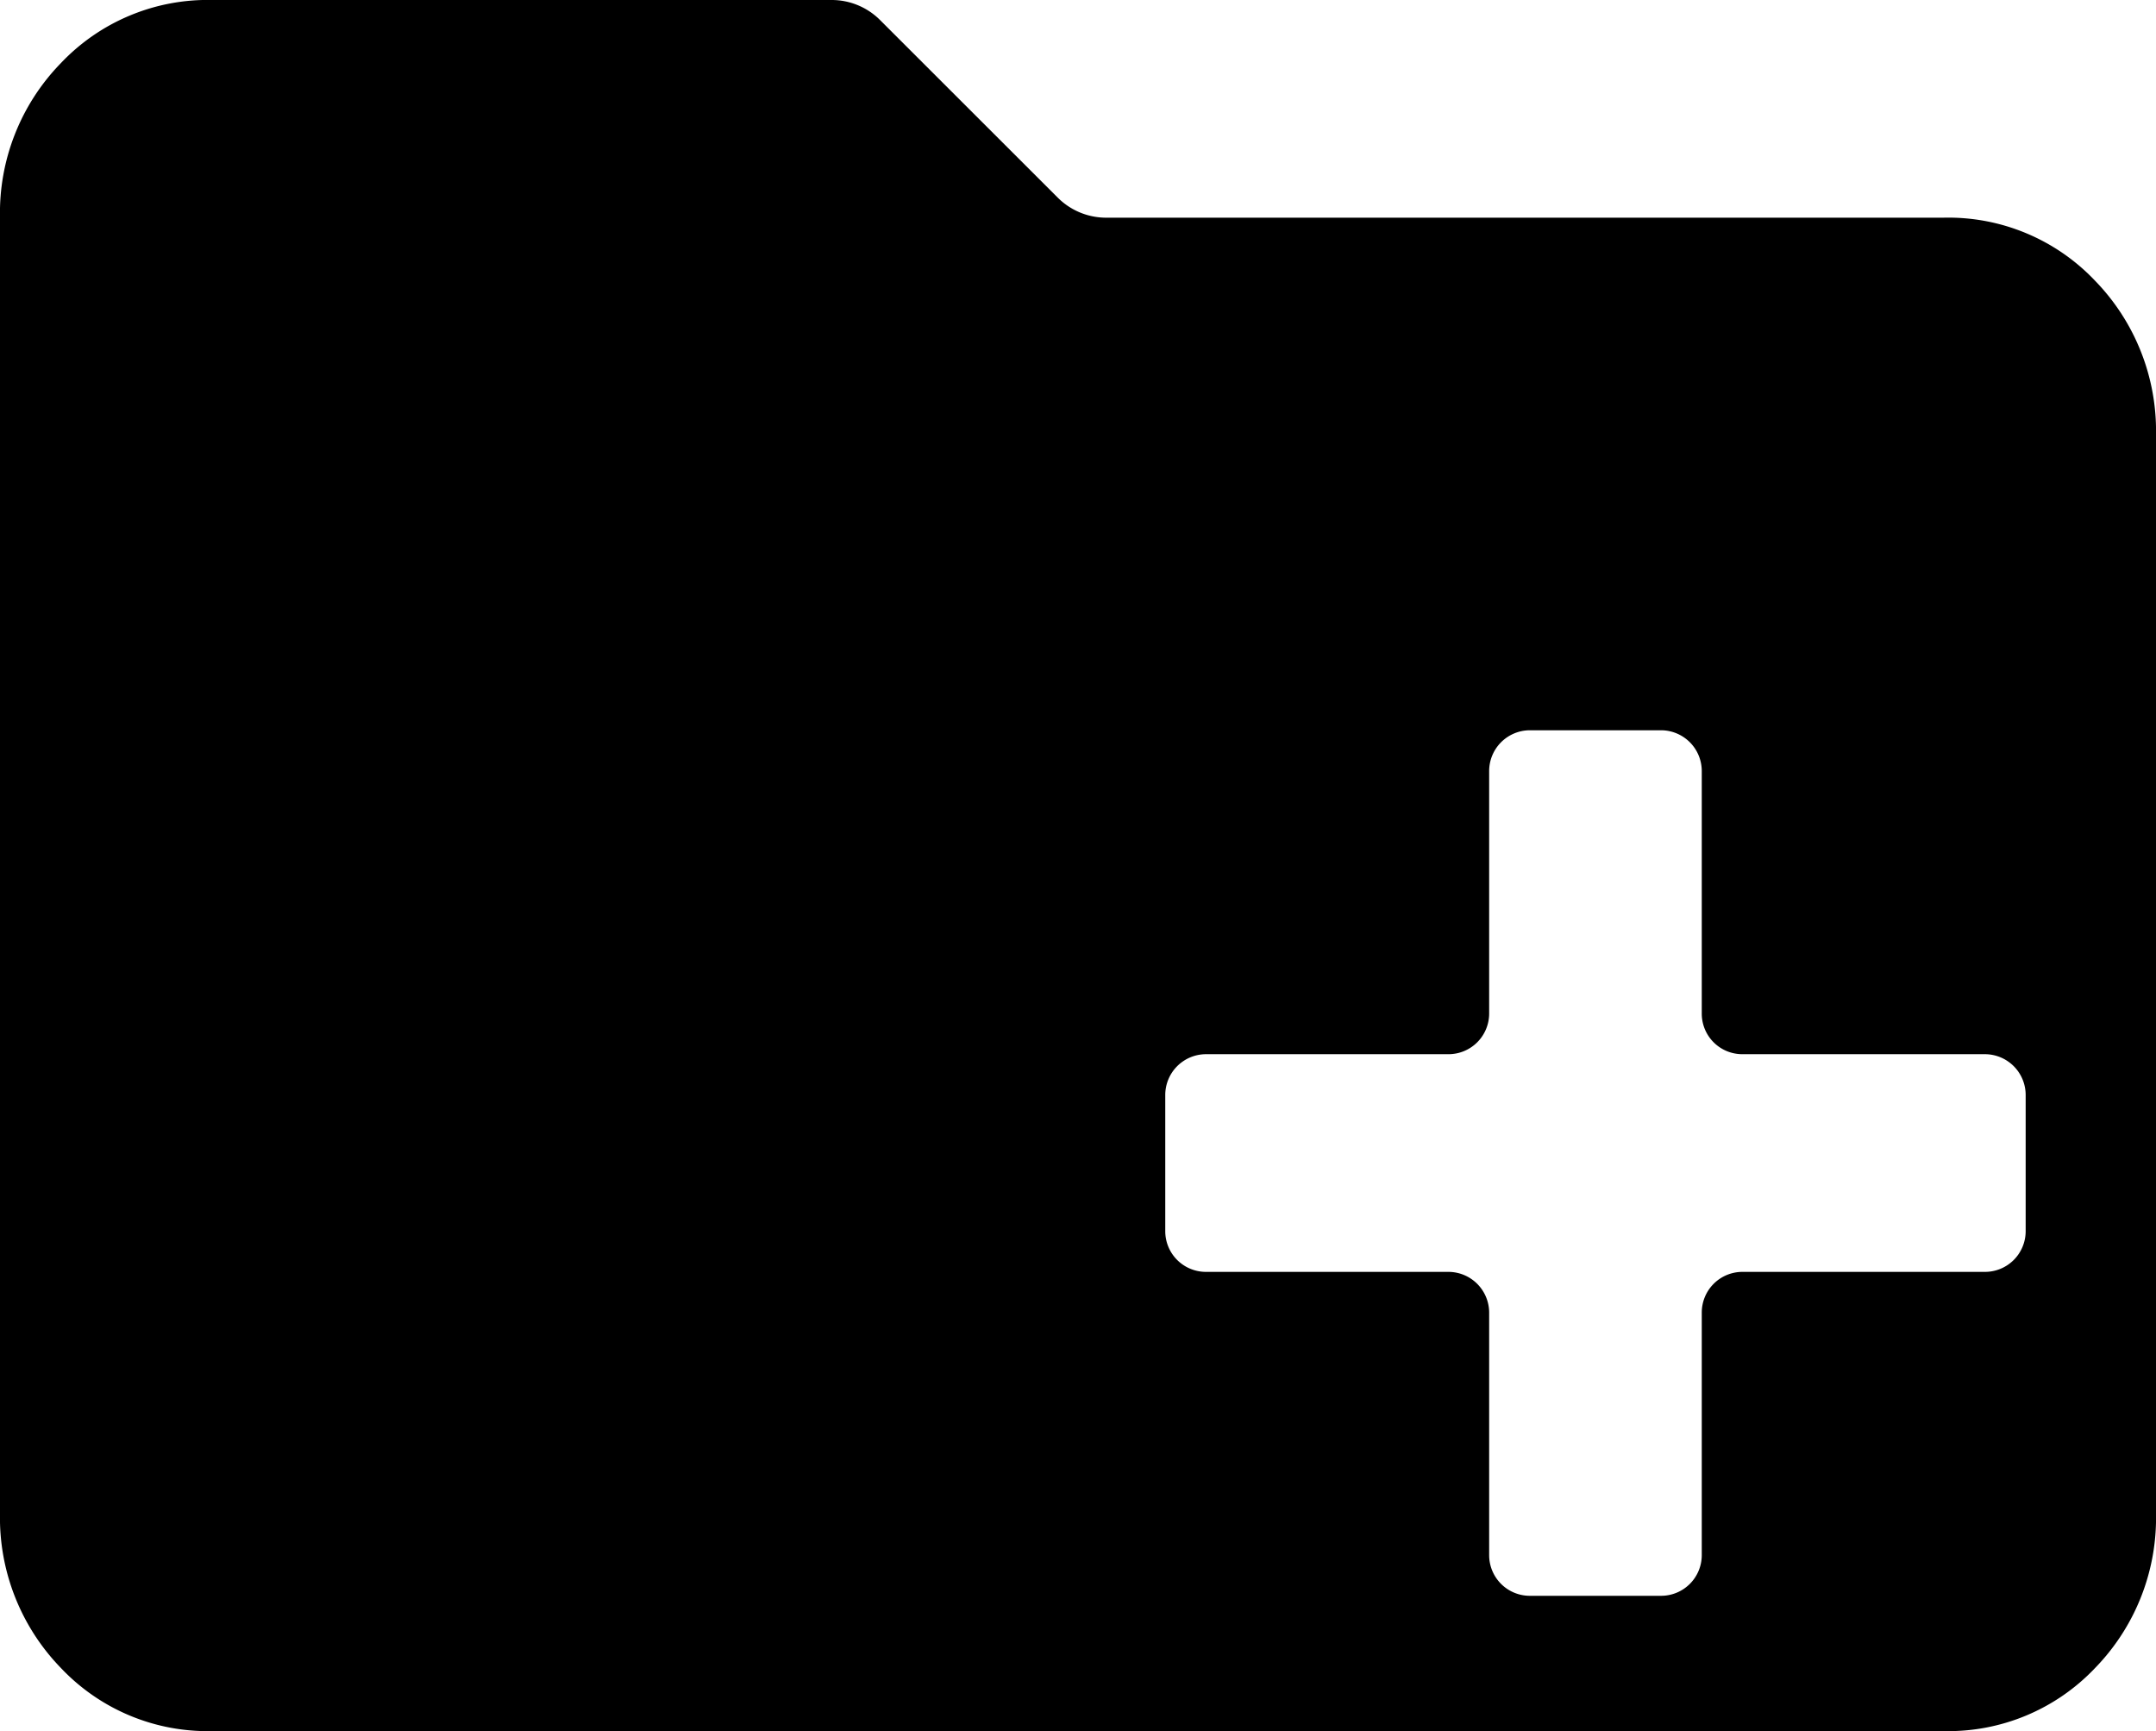 <svg xmlns="http://www.w3.org/2000/svg" width="166.41" height="133.6" viewBox="0 0 166.41 133.6"><path d="M173.15,128.22V117.71a3.15,3.15,0,0,0-3.15-3.15H151.29a3.13,3.13,0,0,1-3.14-3.14V92.71A3.15,3.15,0,0,0,145,89.56H134.88a3.15,3.15,0,0,0-3.14,3.15v18.71a3.14,3.14,0,0,1-3.14,3.14H109.88a3.15,3.15,0,0,0-3.14,3.15v10.51a3.14,3.14,0,0,0,3.14,3.14H128.6a3.15,3.15,0,0,1,3.14,3.15v18.71a3.14,3.14,0,0,0,3.14,3.14H145a3.14,3.14,0,0,0,3.15-3.14V134.51a3.14,3.14,0,0,1,3.14-3.15H170A3.14,3.14,0,0,0,173.15,128.22ZM166.8,50a15.6,15.6,0,0,1,11.72,4.88,16.64,16.64,0,0,1,4.69,11.92V150a16.6,16.6,0,0,1-4.69,11.92,15.61,15.61,0,0,1-11.72,4.88H33.21a15.58,15.58,0,0,1-11.72-4.88A16.64,16.64,0,0,1,16.8,150V50a16.56,16.56,0,0,1,4.69-11.92A15.61,15.61,0,0,1,33.21,33.2H81a5.28,5.28,0,0,1,3.73,1.55l13.71,13.7A5.28,5.28,0,0,0,102.19,50H166.8Z" transform="translate(-16.8 -33.2)"/></svg>